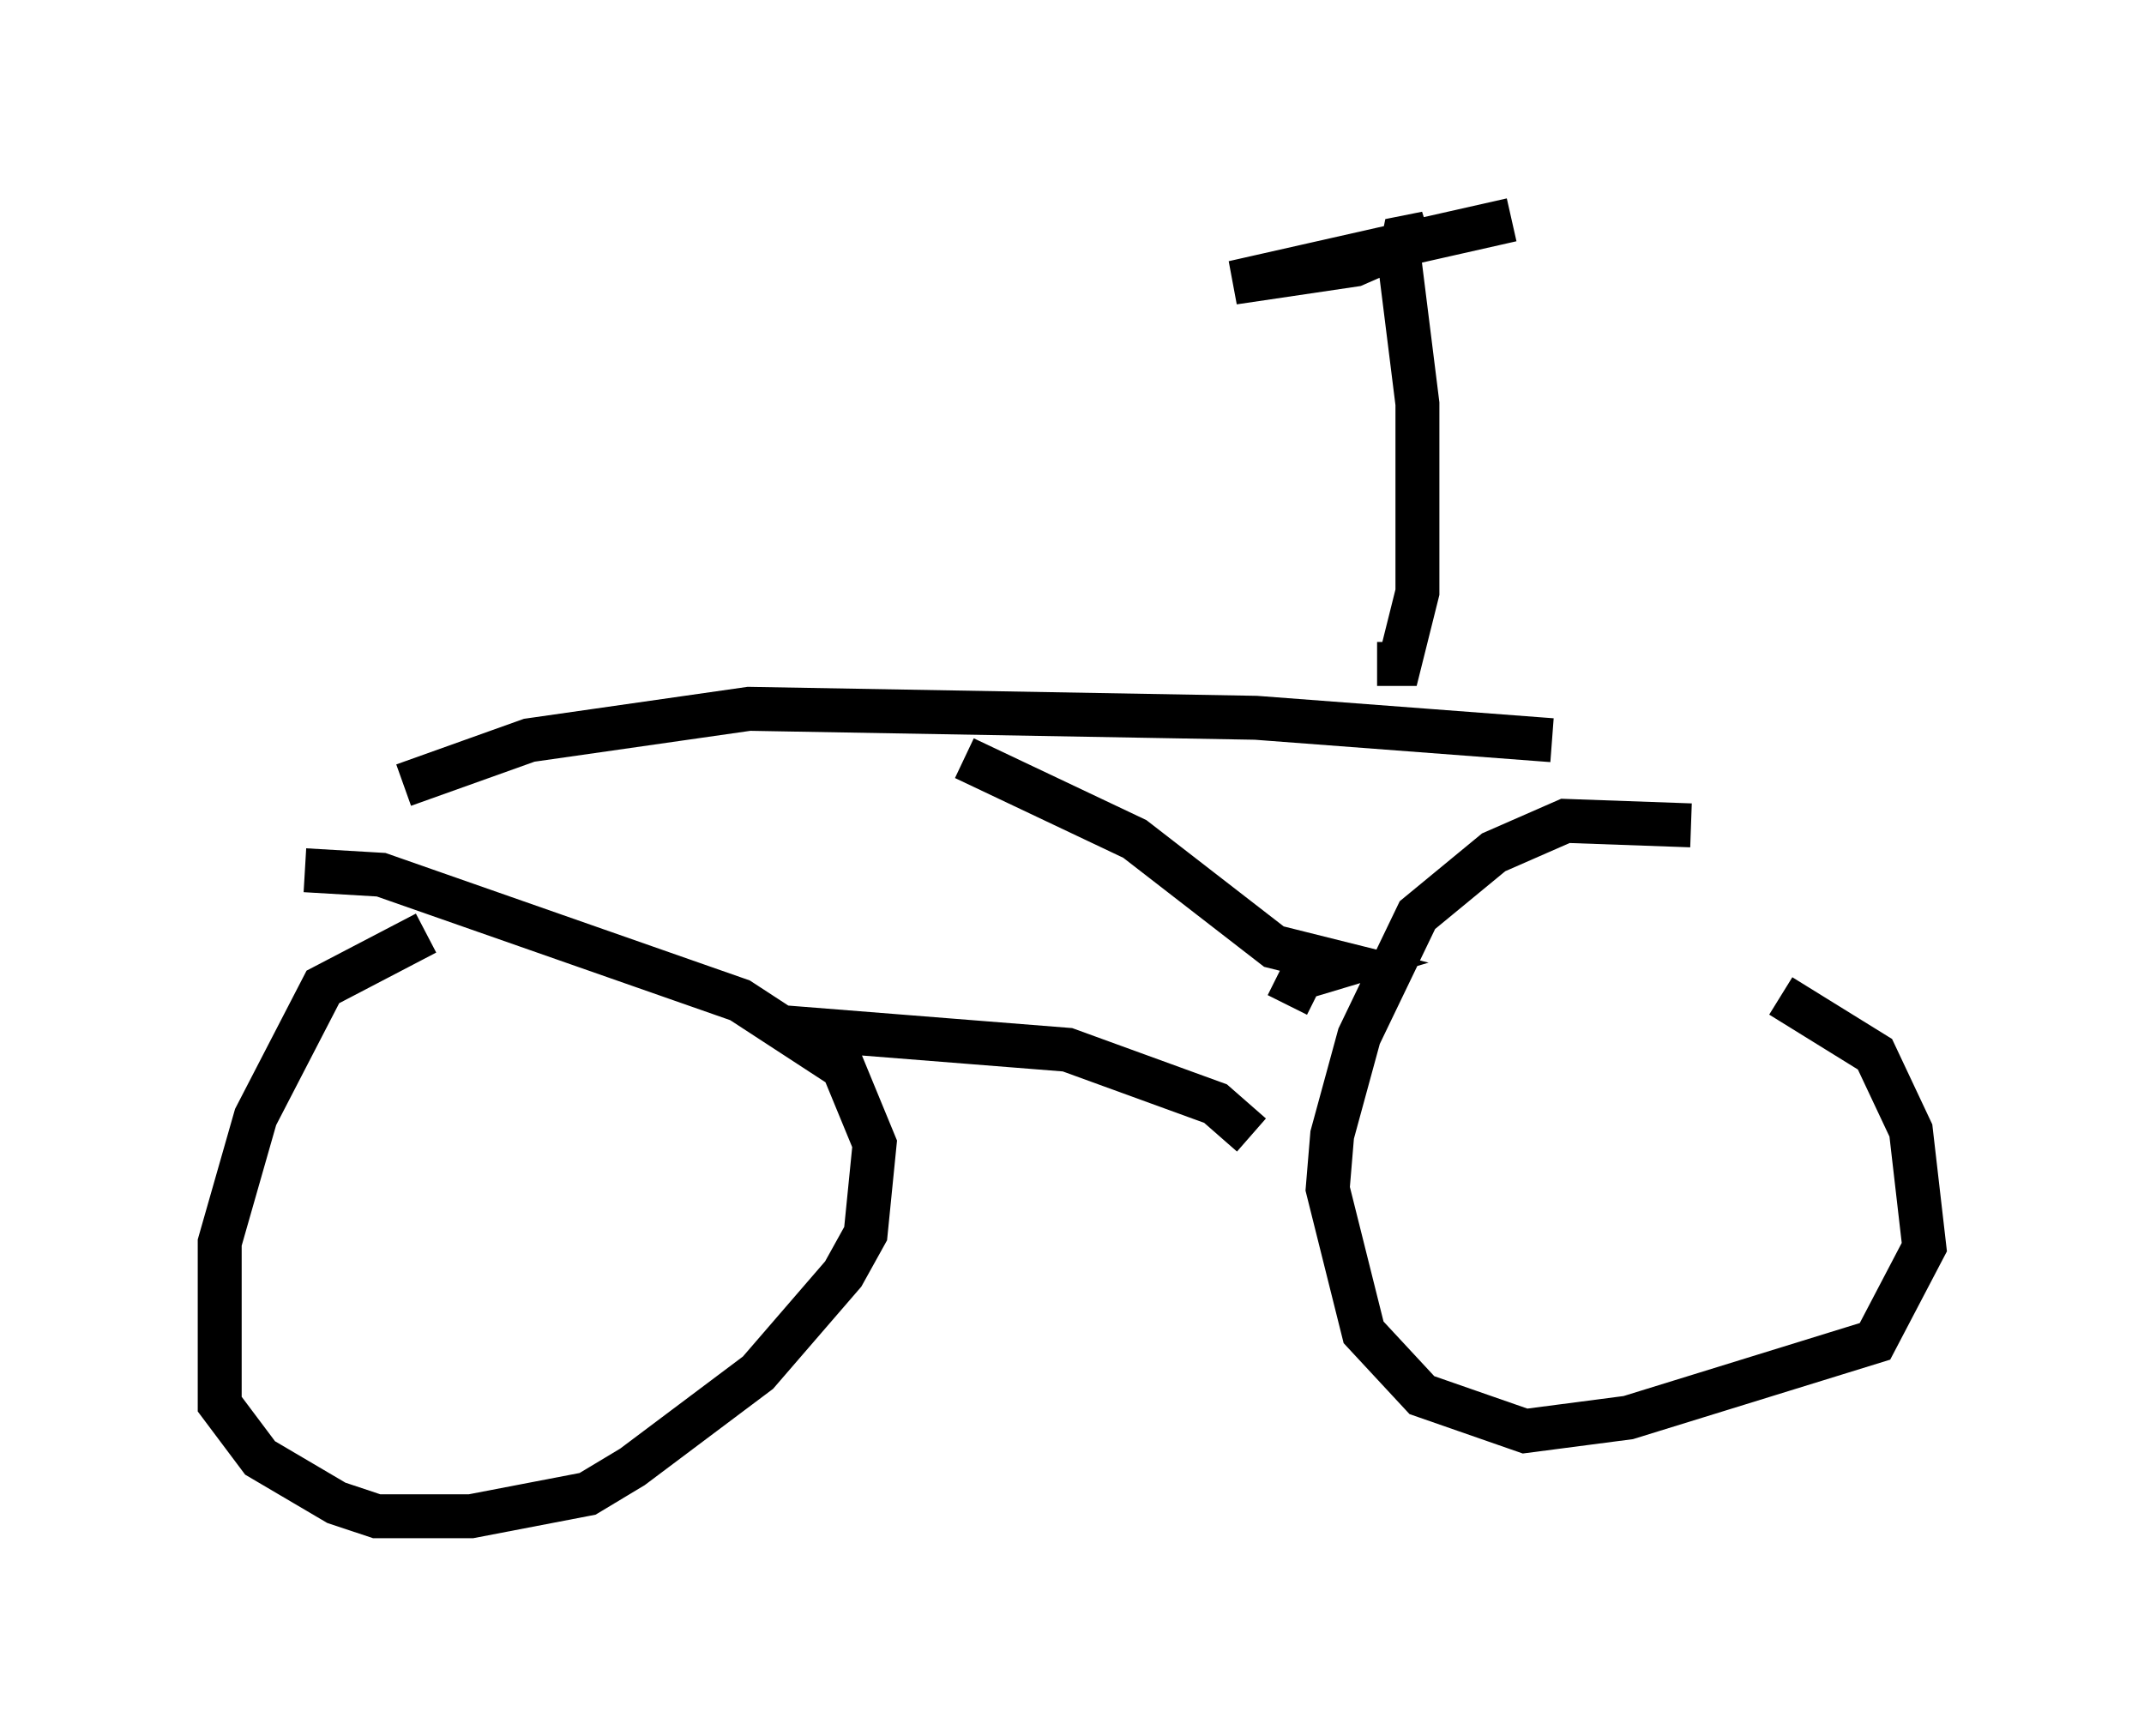 <?xml version="1.0" encoding="utf-8" ?>
<svg baseProfile="full" height="39.502" version="1.1" width="48.792" xmlns="http://www.w3.org/2000/svg" xmlns:ev="http://www.w3.org/2001/xml-events" xmlns:xlink="http://www.w3.org/1999/xlink"><defs /><rect fill="white" height="39.502" width="48.792" x="0" y="0" /><path d="M10.206, 21.436 m-0.51, -0.204 l-2.348, 1.225 -1.531, 2.96 l-0.817, 2.858 0.0, 3.675 l0.919, 1.225 1.735, 1.021 l0.919, 0.306 2.144, 0.0 l2.654, -0.51 1.021, -0.613 l2.858, -2.144 1.94, -2.246 l0.51, -0.919 0.204, -2.042 l-0.715, -1.735 -2.348, -1.531 l-8.167, -2.858 -1.735, -0.102 m31.544, -1.021 l-2.858, -0.102 -1.633, 0.715 l-1.735, 1.429 -1.327, 2.756 l-0.613, 2.246 -0.102, 1.225 l0.817, 3.267 1.327, 1.429 l2.348, 0.817 2.348, -0.306 l5.615, -1.735 1.123, -2.144 l-0.306, -2.654 -0.817, -1.735 l-2.144, -1.327 m-22.663, 0.715 l6.431, 0.51 3.369, 1.225 l0.817, 0.715 m0.817, -2.96 l0.306, -0.613 1.021, -0.306 l-1.633, -0.408 -3.165, -2.45 l-3.879, -1.838 m-12.761, 0.613 l2.858, -1.021 5.002, -0.715 l11.536, 0.204 6.738, 0.51 m-3.981, -1.735 l0.51, 0.0 0.408, -1.633 l0.0, -4.288 -0.408, -3.267 l0.102, -0.51 0.51, -0.102 l-1.633, 0.715 -2.756, 0.408 l6.329, -1.429 " fill="none" stroke="black" stroke-width="1" /></svg>